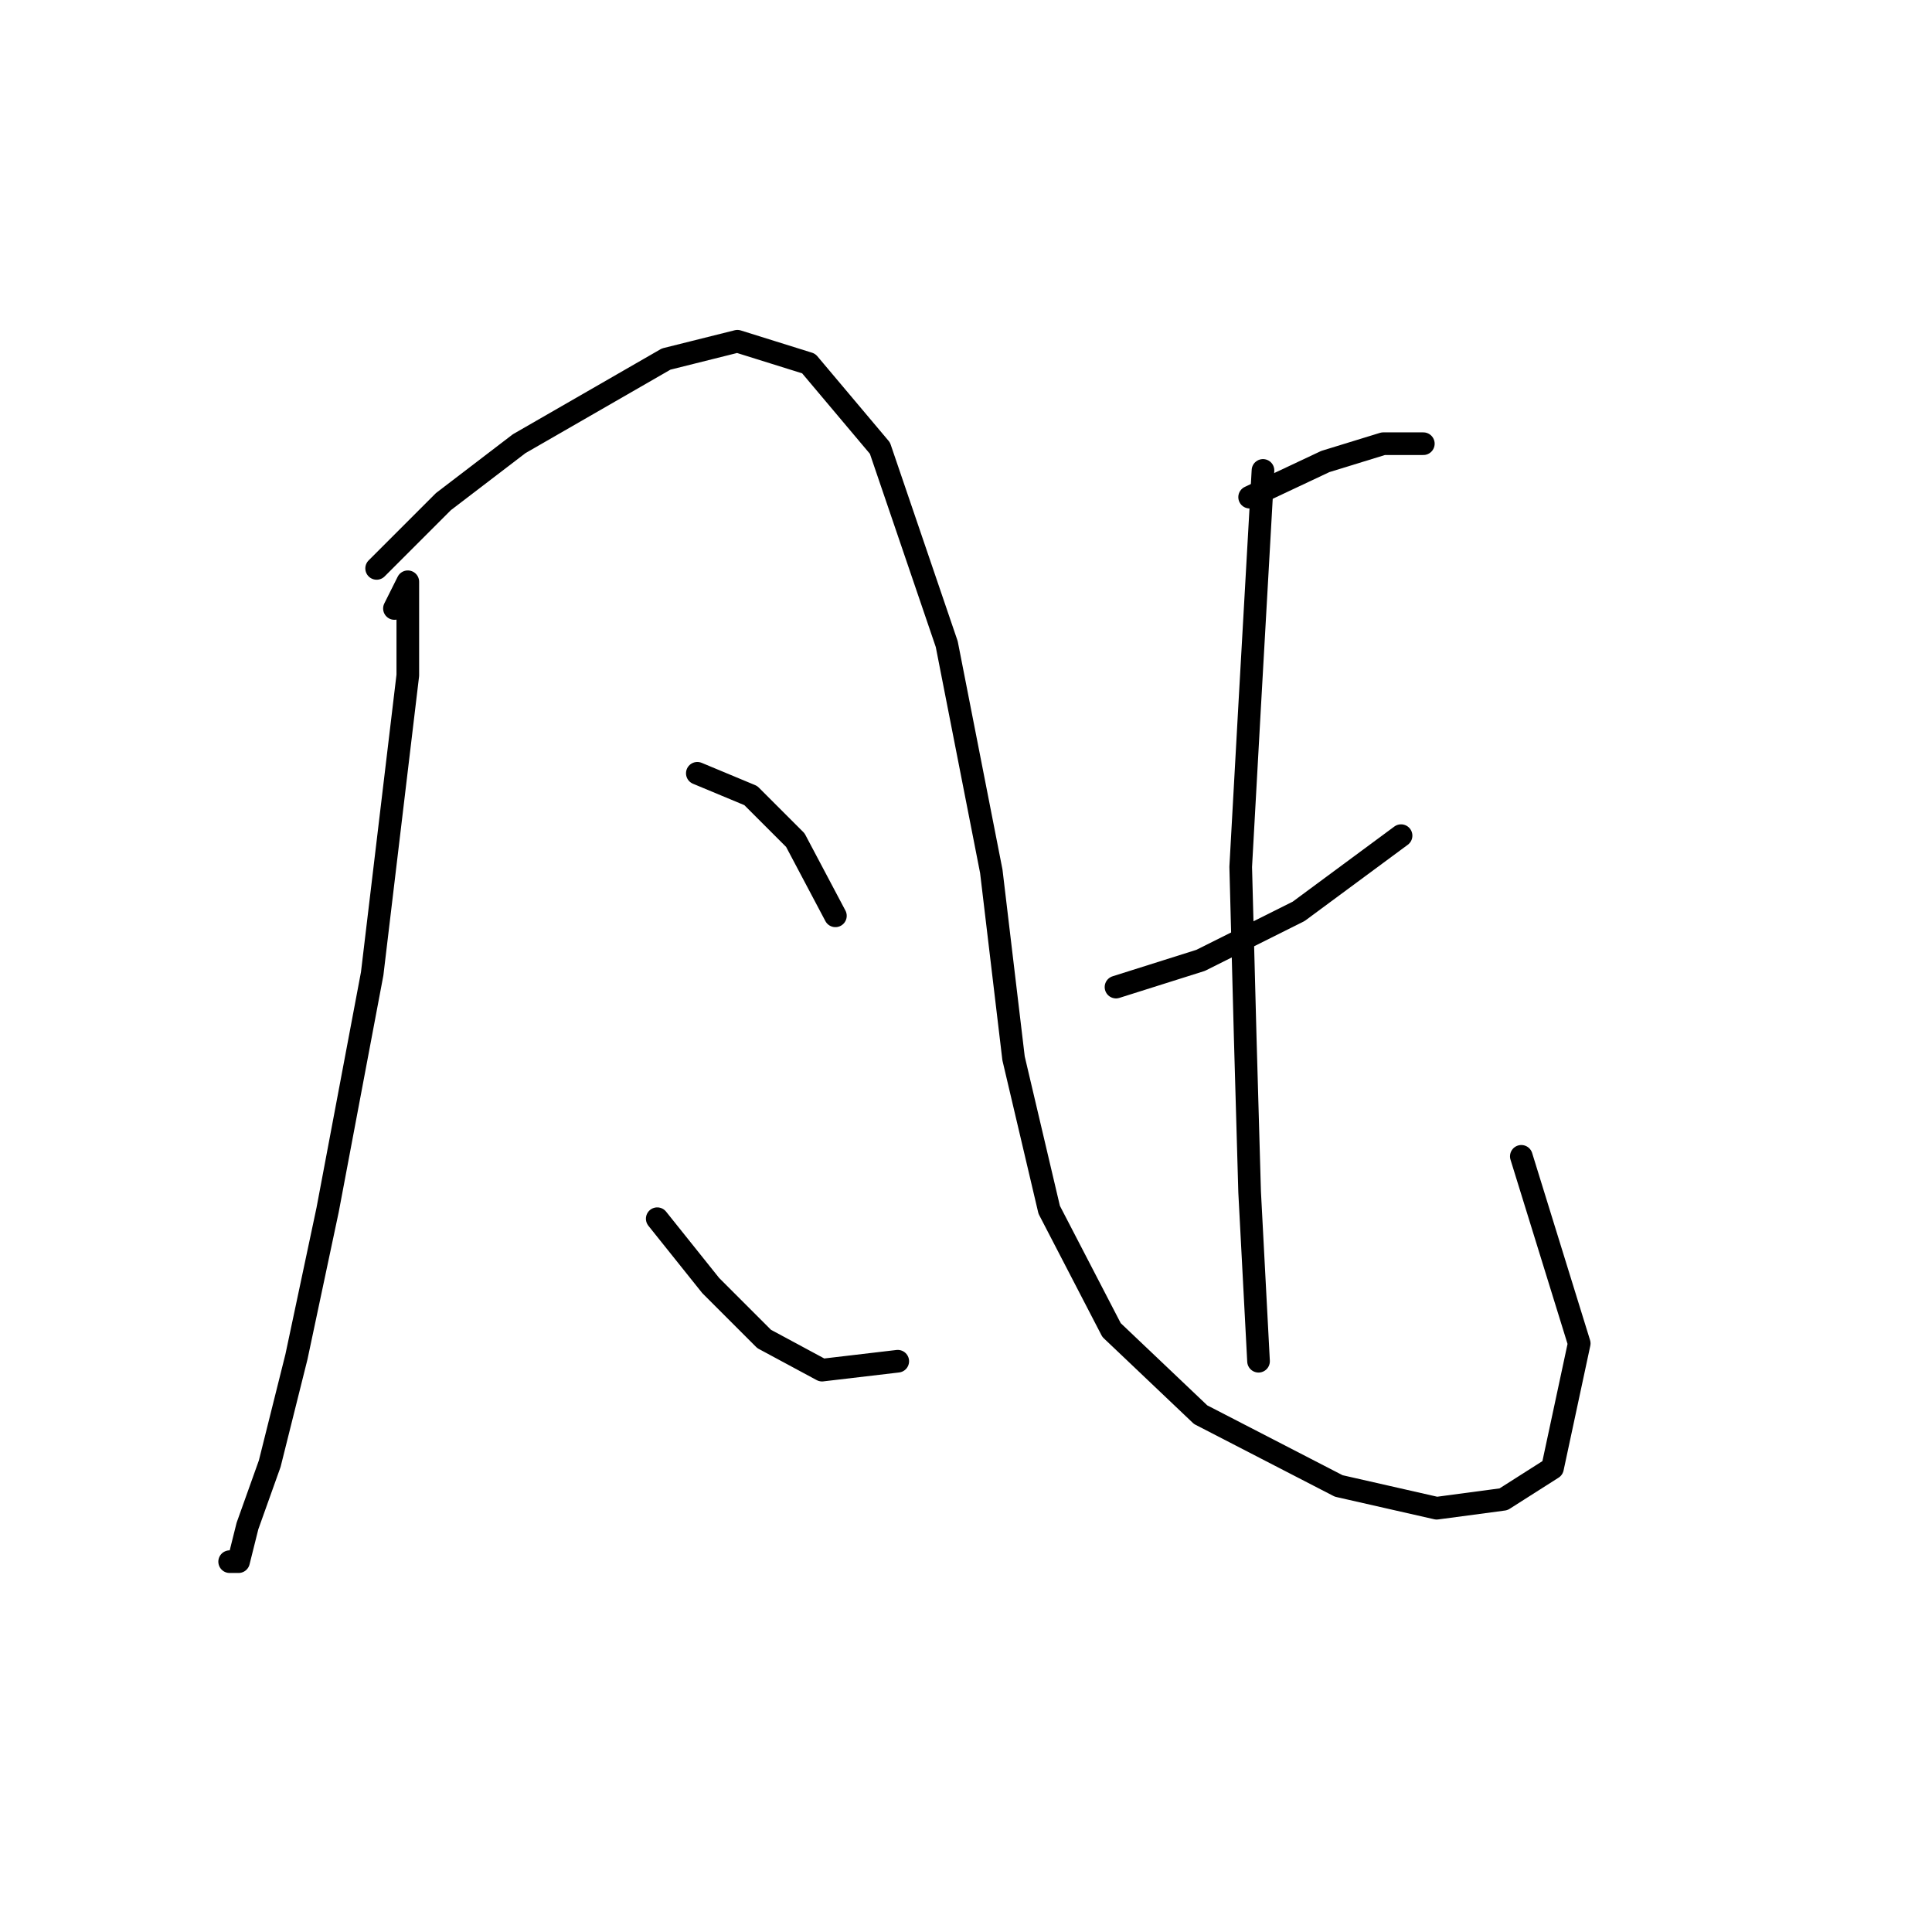 <?xml version="1.0" standalone="no"?>
    <svg width="256" height="256" xmlns="http://www.w3.org/2000/svg" version="1.1">
    <polyline stroke="black" stroke-width="3" stroke-linecap="round" fill="transparent" stroke-linejoin="round" points="52.266 80.628 54.037 77.087 54.037 77.087 54.037 89.481 49.315 129.024 43.414 160.303 39.282 179.779 35.741 193.944 32.79 202.206 31.61 206.928 30.43 206.928 30.43 206.928 " />
        <polyline stroke="black" stroke-width="3" stroke-linecap="round" fill="transparent" stroke-linejoin="round" points="49.906 75.317 58.758 66.464 68.792 58.792 88.268 47.578 97.711 45.217 107.154 48.168 116.596 59.382 125.449 85.35 131.351 115.449 134.302 140.237 139.024 160.303 147.286 176.238 159.09 187.452 177.386 196.895 190.37 199.846 199.222 198.665 205.714 194.534 209.255 178.009 201.583 153.221 201.583 153.221 " />
        <polyline stroke="black" stroke-width="3" stroke-linecap="round" fill="transparent" stroke-linejoin="round" points="92.399 102.465 99.481 105.416 105.383 111.318 110.695 121.351 110.695 121.351 " />
        <polyline stroke="black" stroke-width="3" stroke-linecap="round" fill="transparent" stroke-linejoin="round" points="87.087 161.484 94.169 170.336 101.252 177.419 108.924 181.55 118.957 180.37 118.957 180.37 " />
        <polyline stroke="black" stroke-width="3" stroke-linecap="round" fill="transparent" stroke-linejoin="round" points="165.582 65.874 175.615 61.152 183.287 58.792 188.599 58.792 188.599 58.792 " />
        <polyline stroke="black" stroke-width="3" stroke-linecap="round" fill="transparent" stroke-linejoin="round" points="147.876 130.794 159.09 127.253 172.074 120.761 185.648 110.728 185.648 110.728 " />
        <polyline stroke="black" stroke-width="3" stroke-linecap="round" fill="transparent" stroke-linejoin="round" points="167.352 62.333 165.582 93.612 164.401 114.859 164.992 137.286 165.582 157.943 166.762 180.37 166.762 180.37 " />
        </svg>